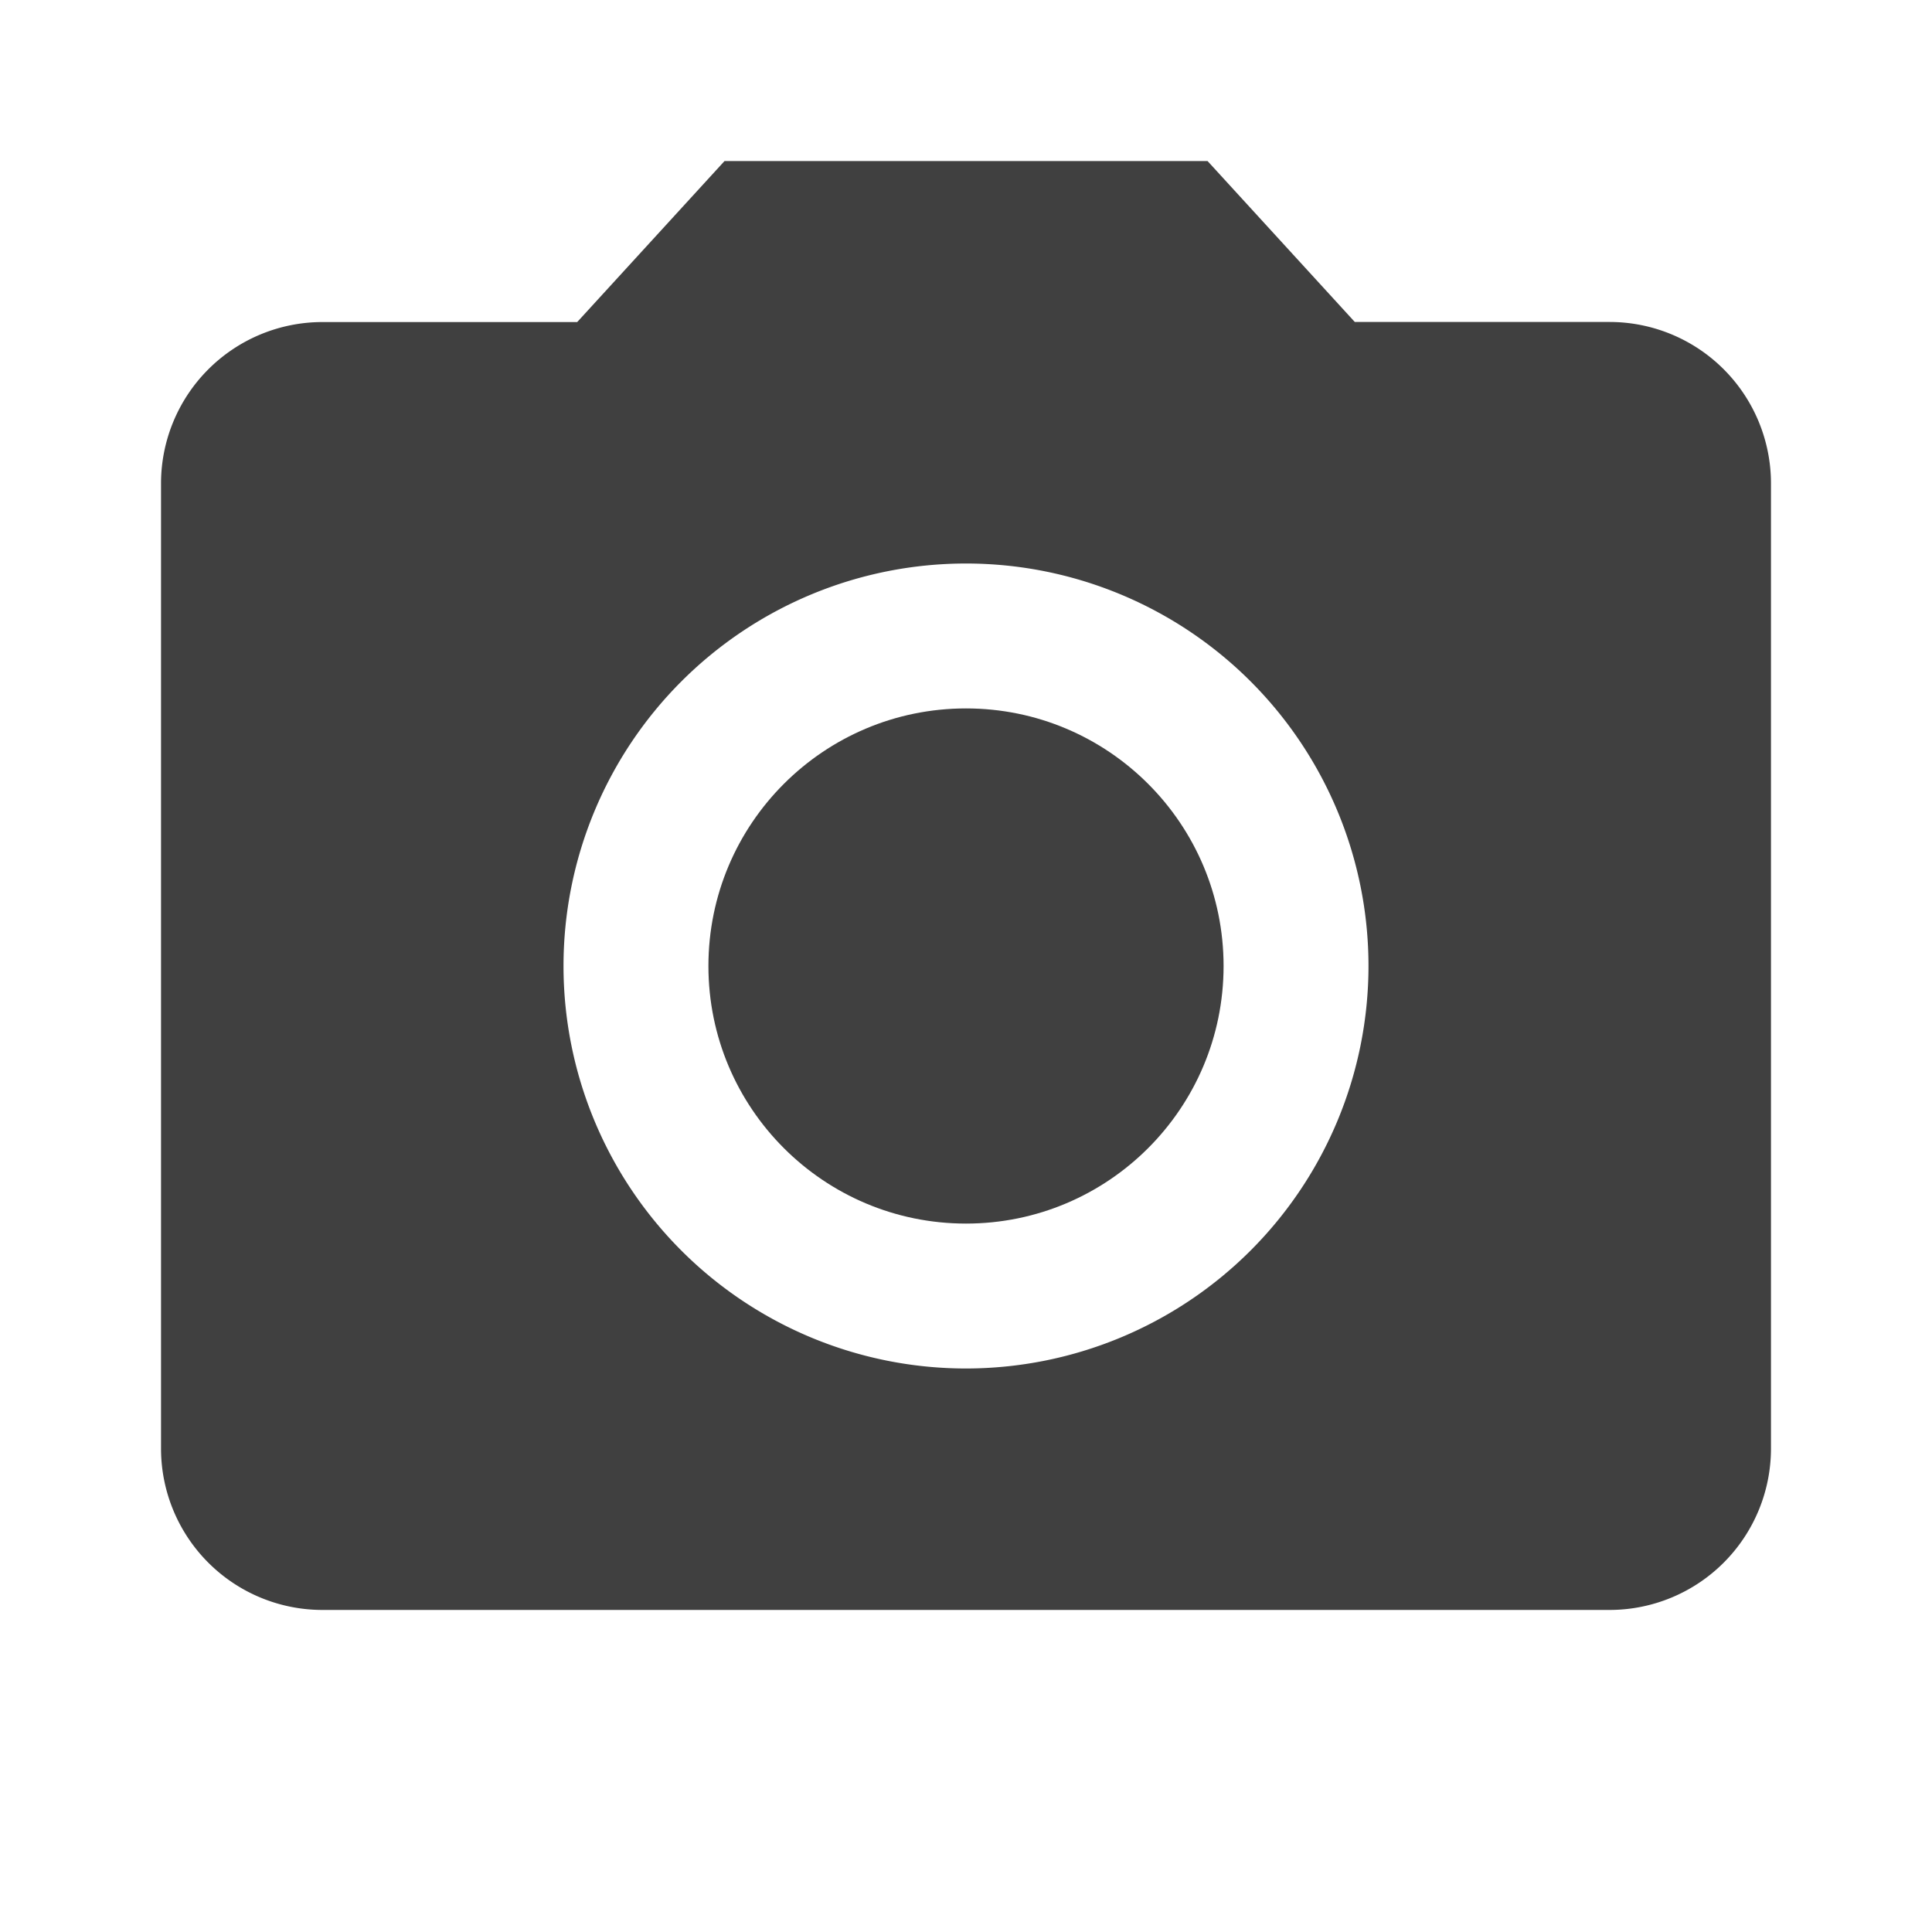 <svg xmlns="http://www.w3.org/2000/svg" width="23.852" height="23.852" viewBox="0 0 23.852 23.852">
  <g id="Group_14551" data-name="Group 14551" transform="translate(-14079 -10053.074)">
    <g id="photo_camera_black_24dp" transform="translate(14079 10053.074)">
      <path id="Path_10296" data-name="Path 10296" d="M0,0H23.852V23.852H0Z" fill="none"/>
      <circle id="Ellipse_15" data-name="Ellipse 15" cx="3.18" cy="3.18" r="3.18" transform="translate(8.746 8.746)" fill="#404040"/>
      <path id="Path_10297" data-name="Path 10297" d="M8.957,2,7.138,3.988H3.988A1.993,1.993,0,0,0,2,5.975V17.9a1.993,1.993,0,0,0,1.988,1.988h15.9A1.993,1.993,0,0,0,21.876,17.9V5.975a1.993,1.993,0,0,0-1.988-1.988h-3.15L14.92,2Zm2.981,14.907a4.969,4.969,0,1,1,4.969-4.969A4.971,4.971,0,0,1,11.938,16.907Z" transform="translate(-0.012 -0.012)" fill="#404040"/>
    </g>
  </g>
</svg>
